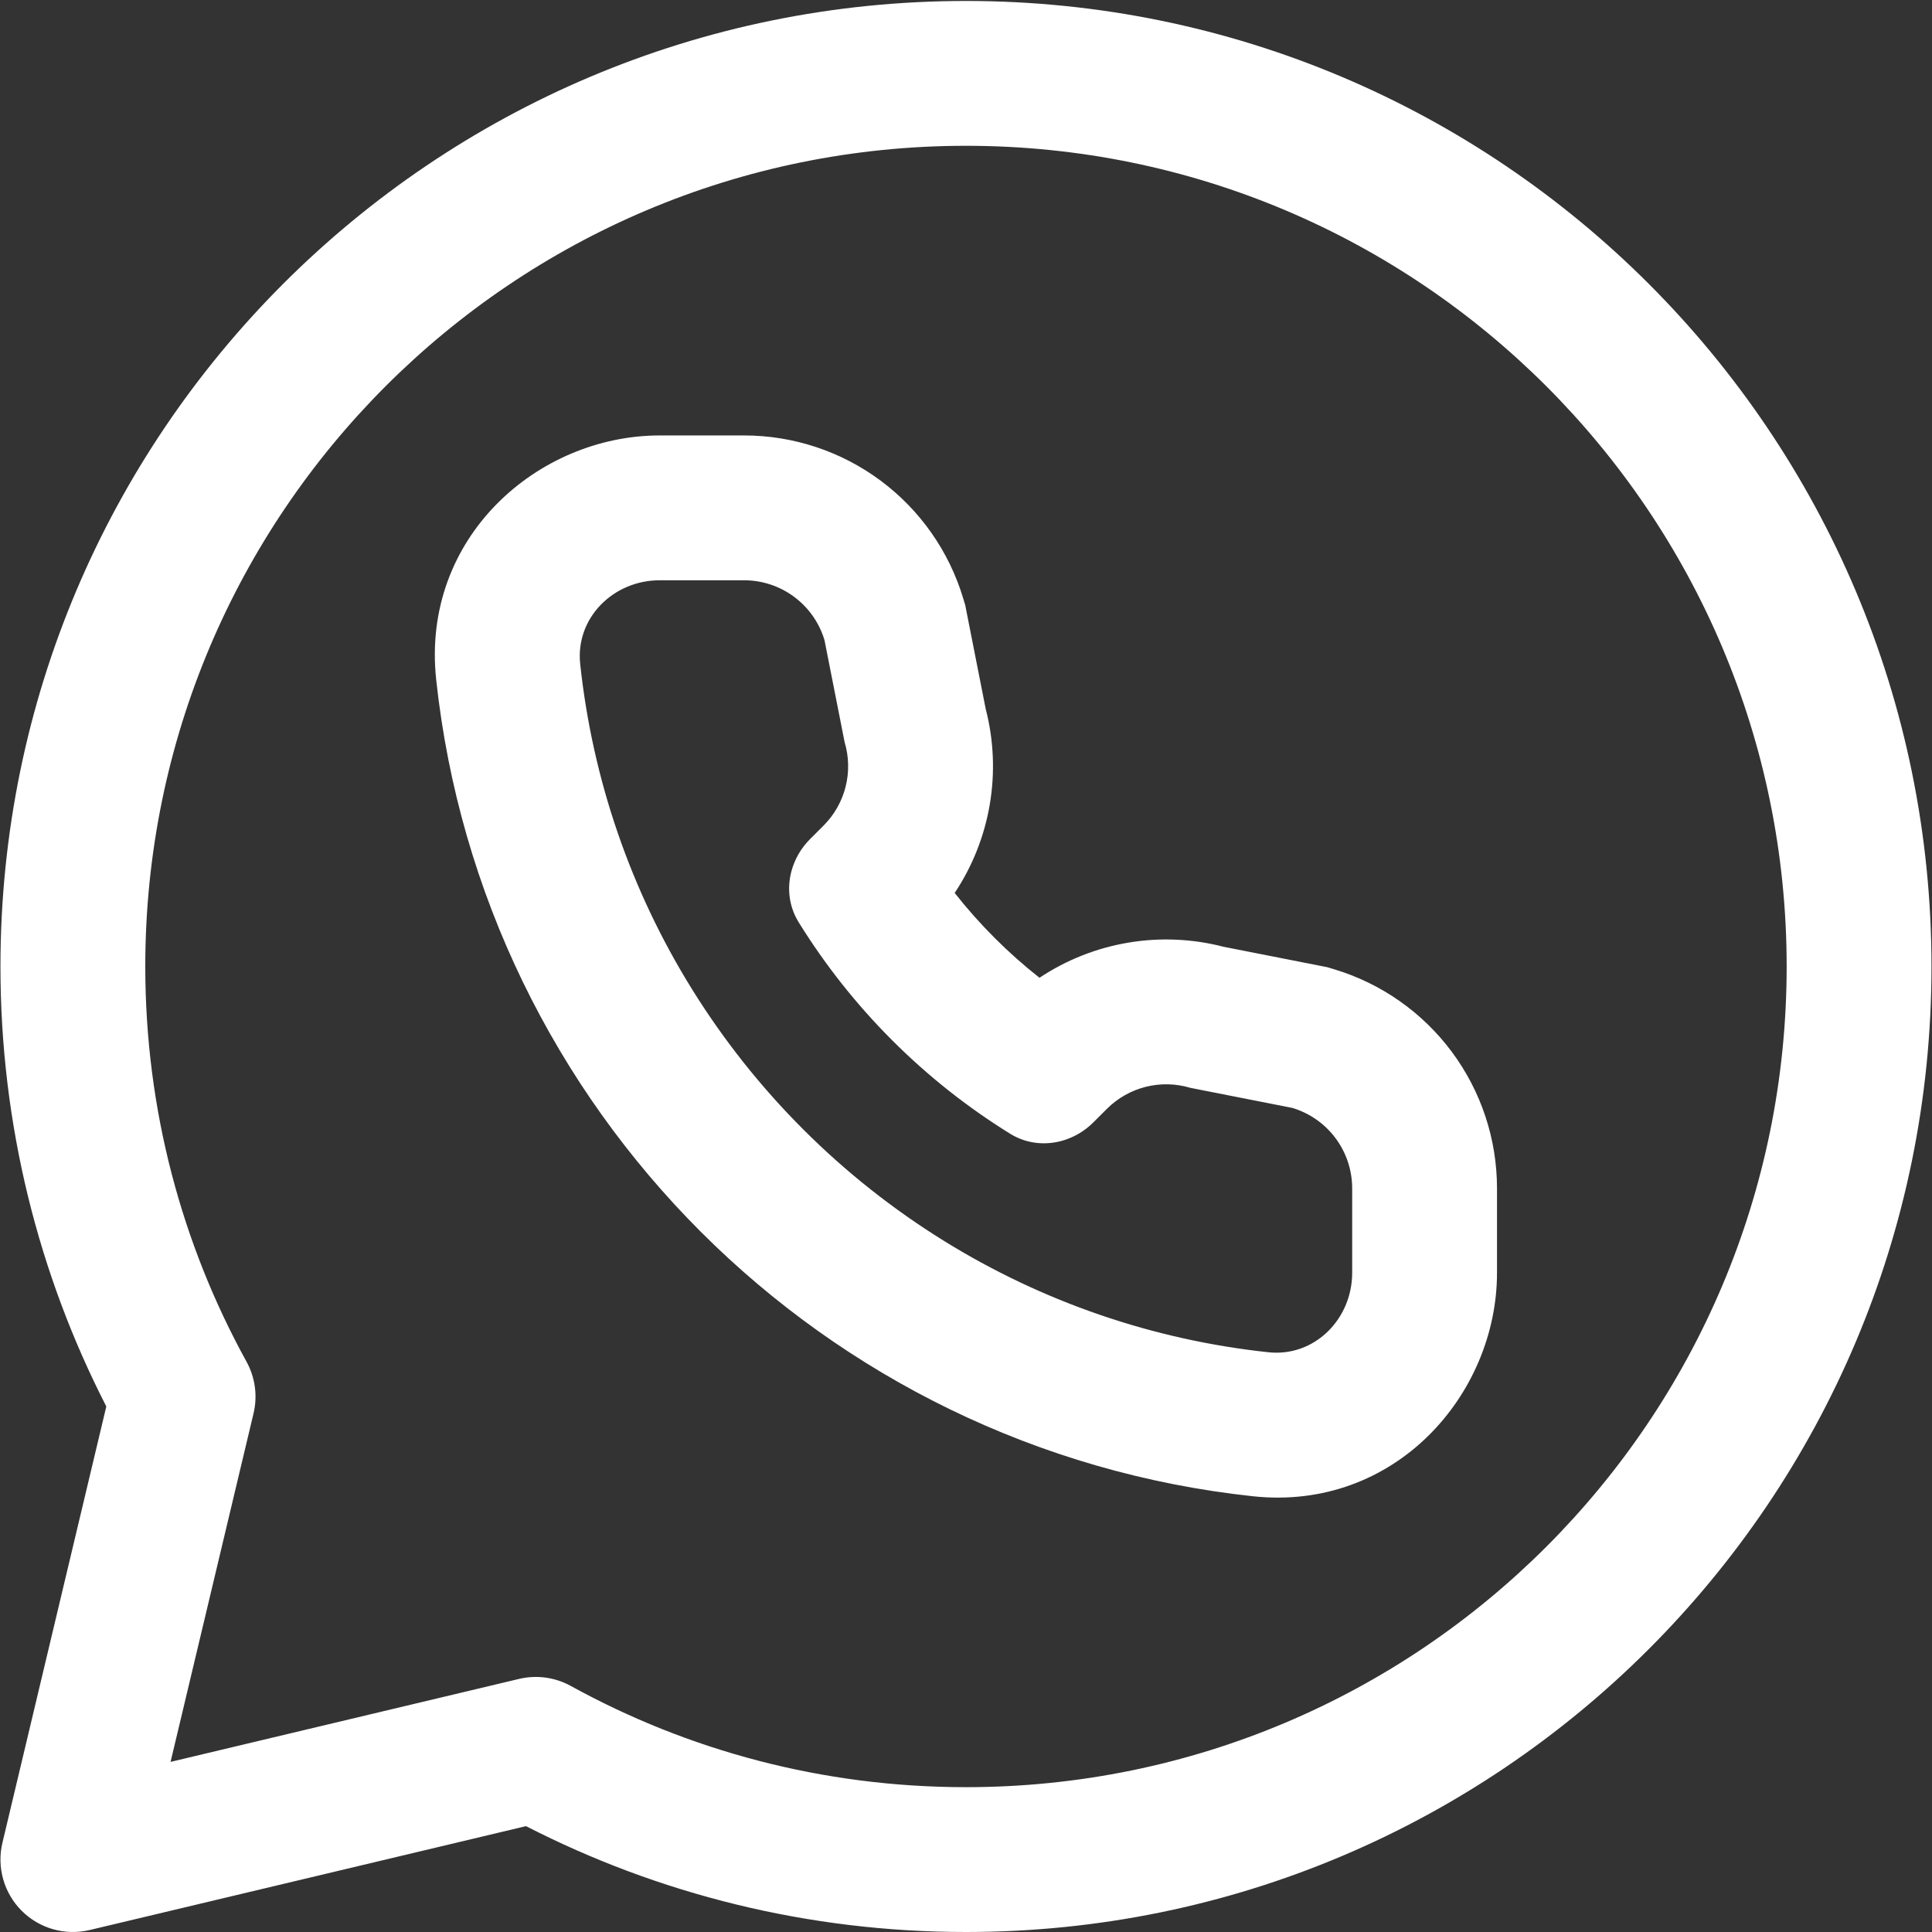 <svg width="667" height="667" viewBox="0 0 667 667" fill="none" xmlns="http://www.w3.org/2000/svg">
<rect x="0" y="0" width="667" height="667" fill="#333333" stroke="none"/>
<path fill-rule="evenodd" clip-rule="evenodd" d="M333.49 0.333C149.394 0.333 0.156 149.571 0.156 333.666C0.156 388.333 13.335 439.987 36.702 485.562L0.835 636.208C-0.152 640.361 -0.059 644.698 1.105 648.806C2.268 652.913 4.464 656.655 7.483 659.673C10.501 662.692 14.243 664.888 18.35 666.051C22.457 667.215 26.794 667.307 30.948 666.321L181.594 630.454C227.169 653.82 278.823 667 333.49 667C517.585 667 666.823 517.762 666.823 333.666C666.823 149.571 517.585 0.333 333.49 0.333ZM50.156 333.666C50.156 177.187 177.01 50.333 333.49 50.333C489.969 50.333 616.823 177.187 616.823 333.666C616.823 490.145 489.969 617 333.49 617C283.973 617 237.49 604.32 197.044 582.045C191.601 579.05 185.238 578.187 179.194 579.625L58.885 608.27L87.531 487.962C88.97 481.918 88.107 475.555 85.11 470.112C62.835 429.662 50.156 383.183 50.156 333.666ZM241.919 425.237C291.815 475.129 358.344 508.6 432.556 516.566C481.623 521.829 516.823 481.404 516.823 439.412V410.262C516.823 393.276 511.347 376.742 501.208 363.114C491.068 349.485 476.805 339.489 460.535 334.608L458.215 333.912L455.84 333.445L422.415 326.862C411.666 324.08 400.452 323.595 389.503 325.439C378.554 327.282 368.117 331.413 358.873 337.562C347.993 328.991 338.165 319.163 329.594 308.283C335.745 299.038 339.877 288.599 341.721 277.649C343.566 266.699 343.081 255.483 340.298 244.733L333.706 211.312L333.24 208.937L332.544 206.616C327.663 190.348 317.668 176.087 304.041 165.948C290.415 155.809 273.883 150.333 256.898 150.333H227.74C185.752 150.333 145.323 185.525 150.585 234.595C158.552 308.804 192.019 375.341 241.919 425.237ZM382.135 382.825C385.836 379.125 390.468 376.497 395.542 375.218C400.615 373.94 405.941 374.059 410.952 375.562L446.173 382.5C452.142 384.292 457.375 387.961 461.094 392.962C464.814 397.963 466.823 404.03 466.823 410.262V439.412C466.823 455.416 453.806 468.558 437.894 466.85C398.136 462.602 359.846 449.454 325.865 428.383C308.24 417.463 291.936 404.542 277.277 389.879C262.614 375.22 249.693 358.916 238.773 341.291C217.703 307.308 204.556 269.017 200.306 229.258C198.598 213.346 211.74 200.333 227.74 200.333H256.894C263.125 200.335 269.19 202.345 274.189 206.065C279.187 209.786 282.854 215.019 284.644 220.987L291.59 256.2C293.094 261.212 293.213 266.538 291.934 271.612C290.655 276.686 288.027 281.32 284.327 285.02L279.66 289.687C276.572 292.762 274.351 296.599 273.223 300.808C271.673 306.654 272.373 312.979 275.735 318.404C284.886 333.181 295.715 346.851 308.006 359.141C320.297 371.435 333.968 382.265 348.748 391.416C354.173 394.775 360.494 395.479 366.344 393.929C370.553 392.799 374.389 390.579 377.465 387.491L382.135 382.825Z" fill="white"/>
</svg>
